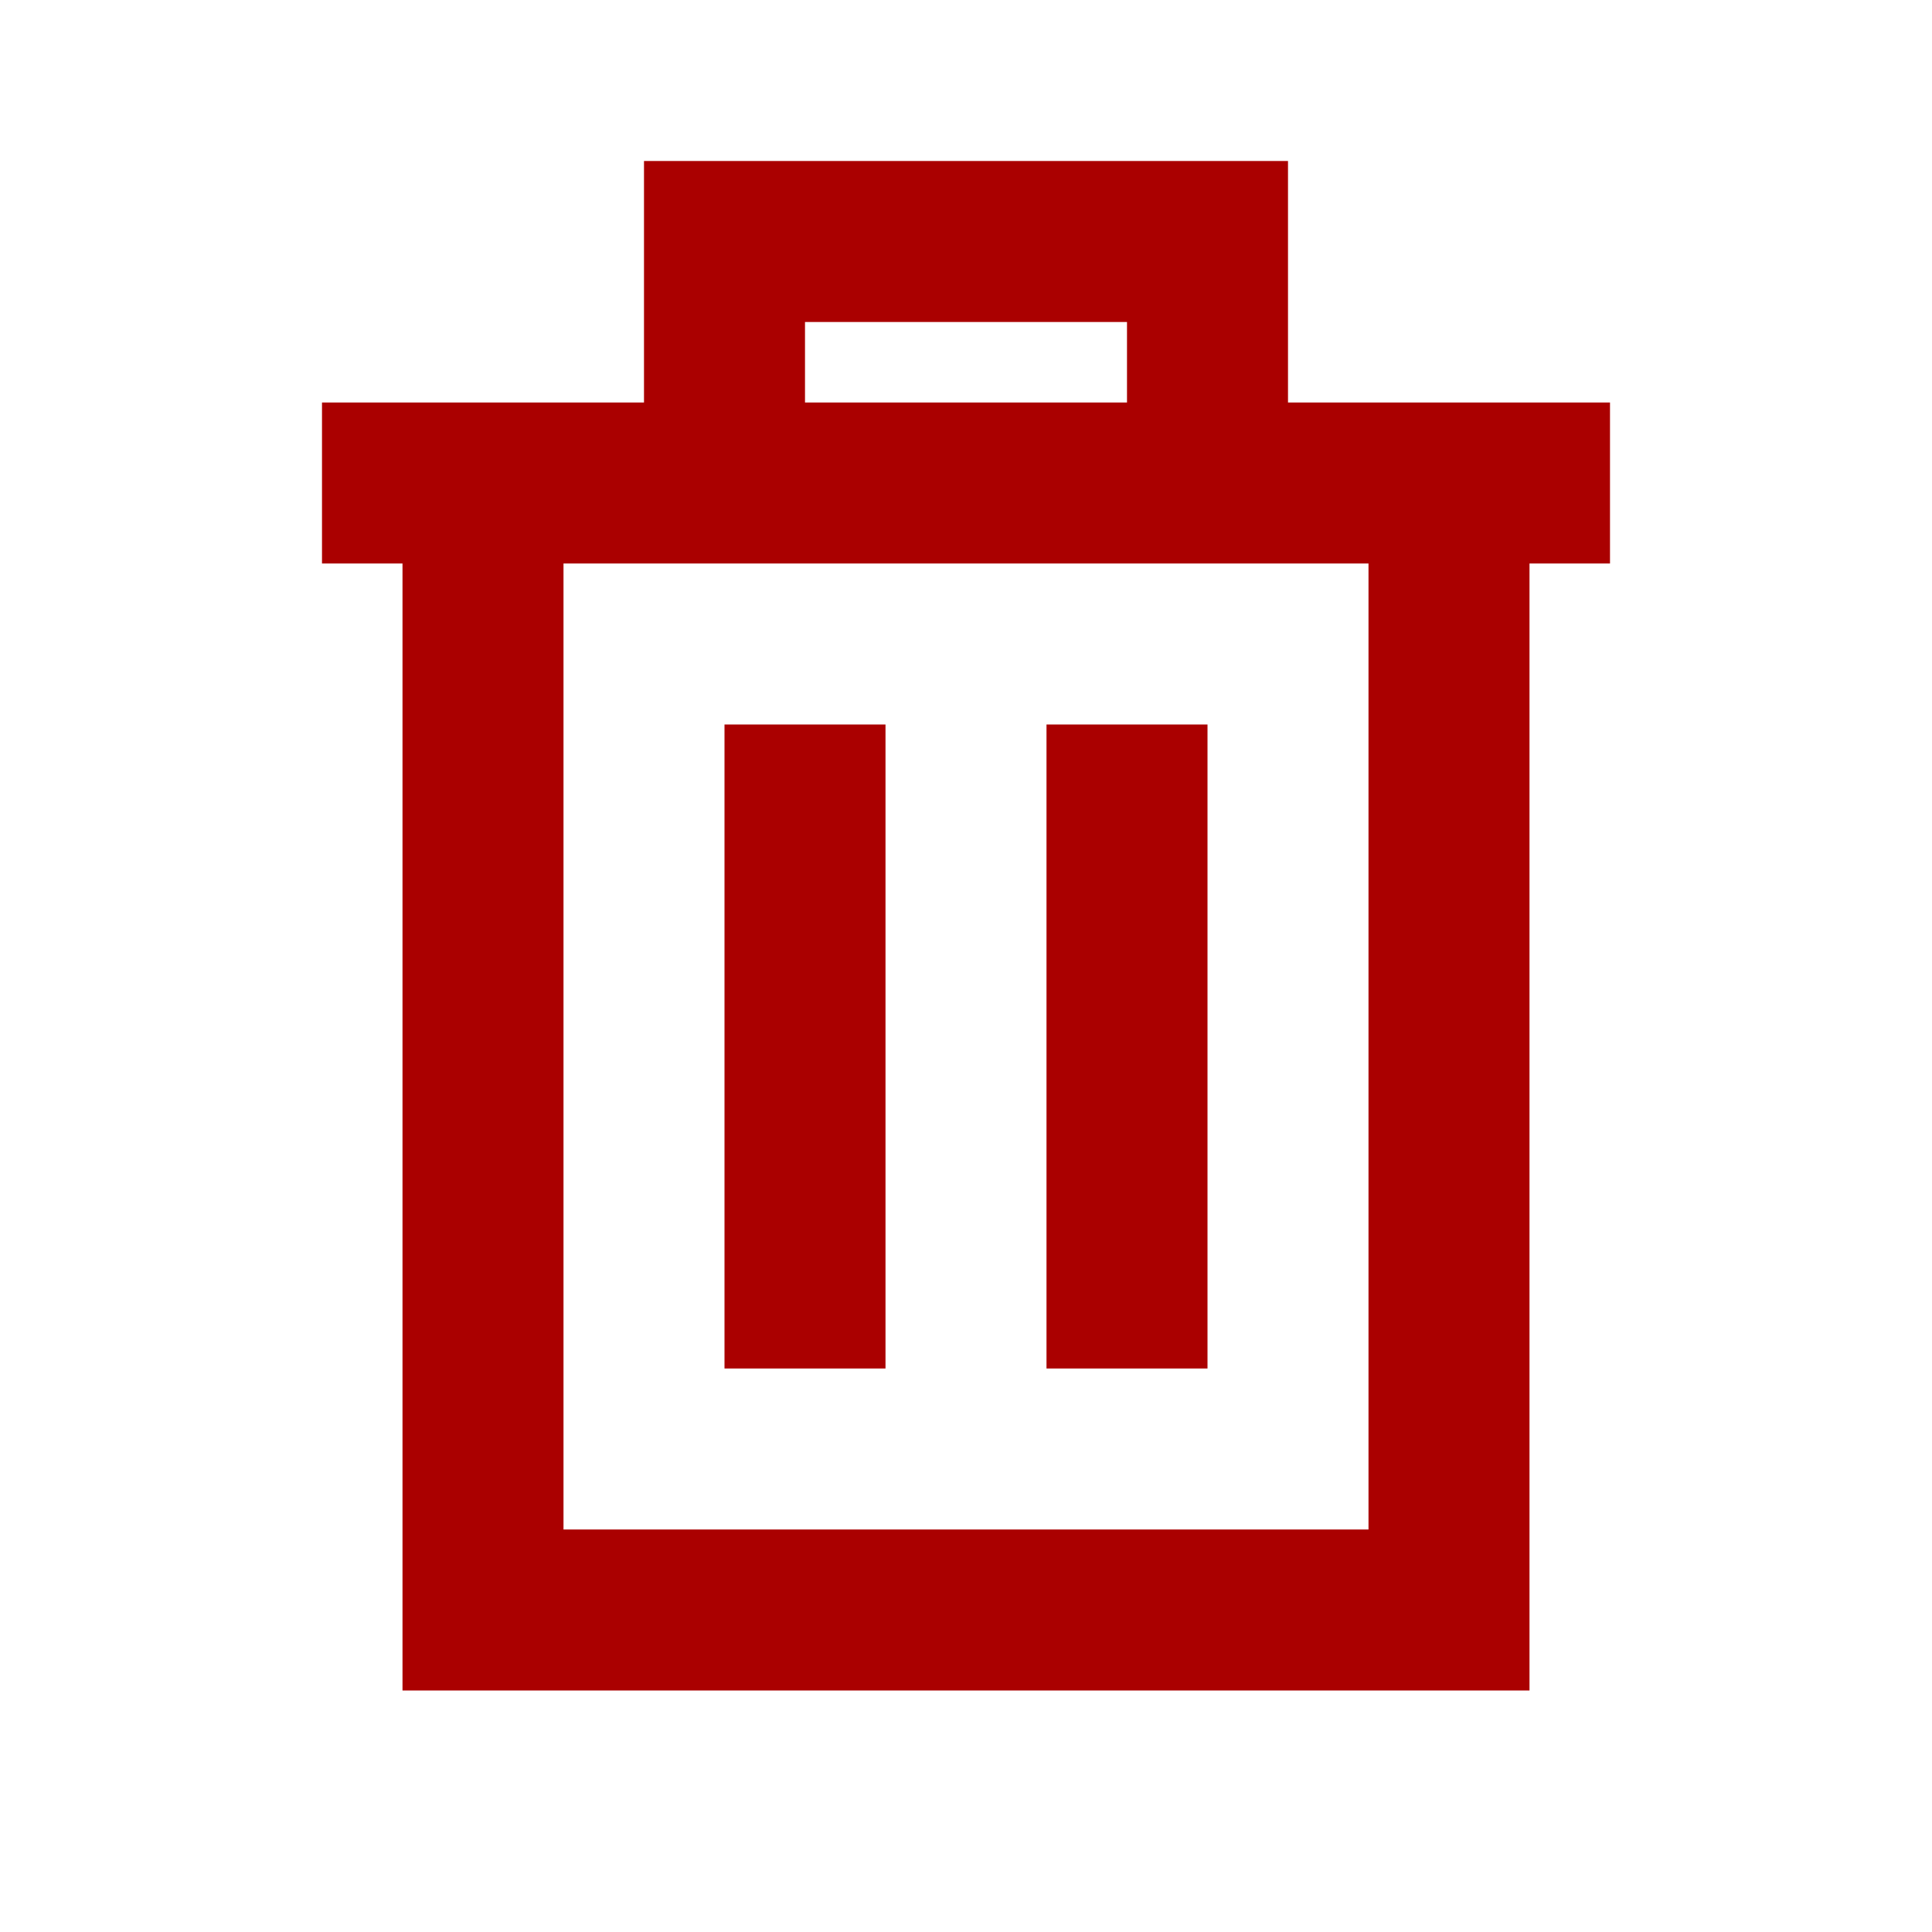 <?xml version="1.0" encoding="UTF-8"?>
<!-- Generator: Adobe Illustrator 24.1.3, SVG Export Plug-In . SVG Version: 6.00 Build 0)  -->
<svg id="Design_here" enable-background="new 0 0 24 24" version="1.1" viewBox="0 0 24 24" xml:space="preserve" xmlns="http://www.w3.org/2000/svg">
<g fill="#a00">
	<path d="m20 5h-4v-3h-8v3h-4v2h1v14h14v-14h1zm-10-1h4v1h-4zm7 15h-10v-12h10z"/>
	<rect x="9" y="9" width="2" height="8"/>
	<rect x="13" y="9" width="2" height="8"/>
</g>
</svg>
